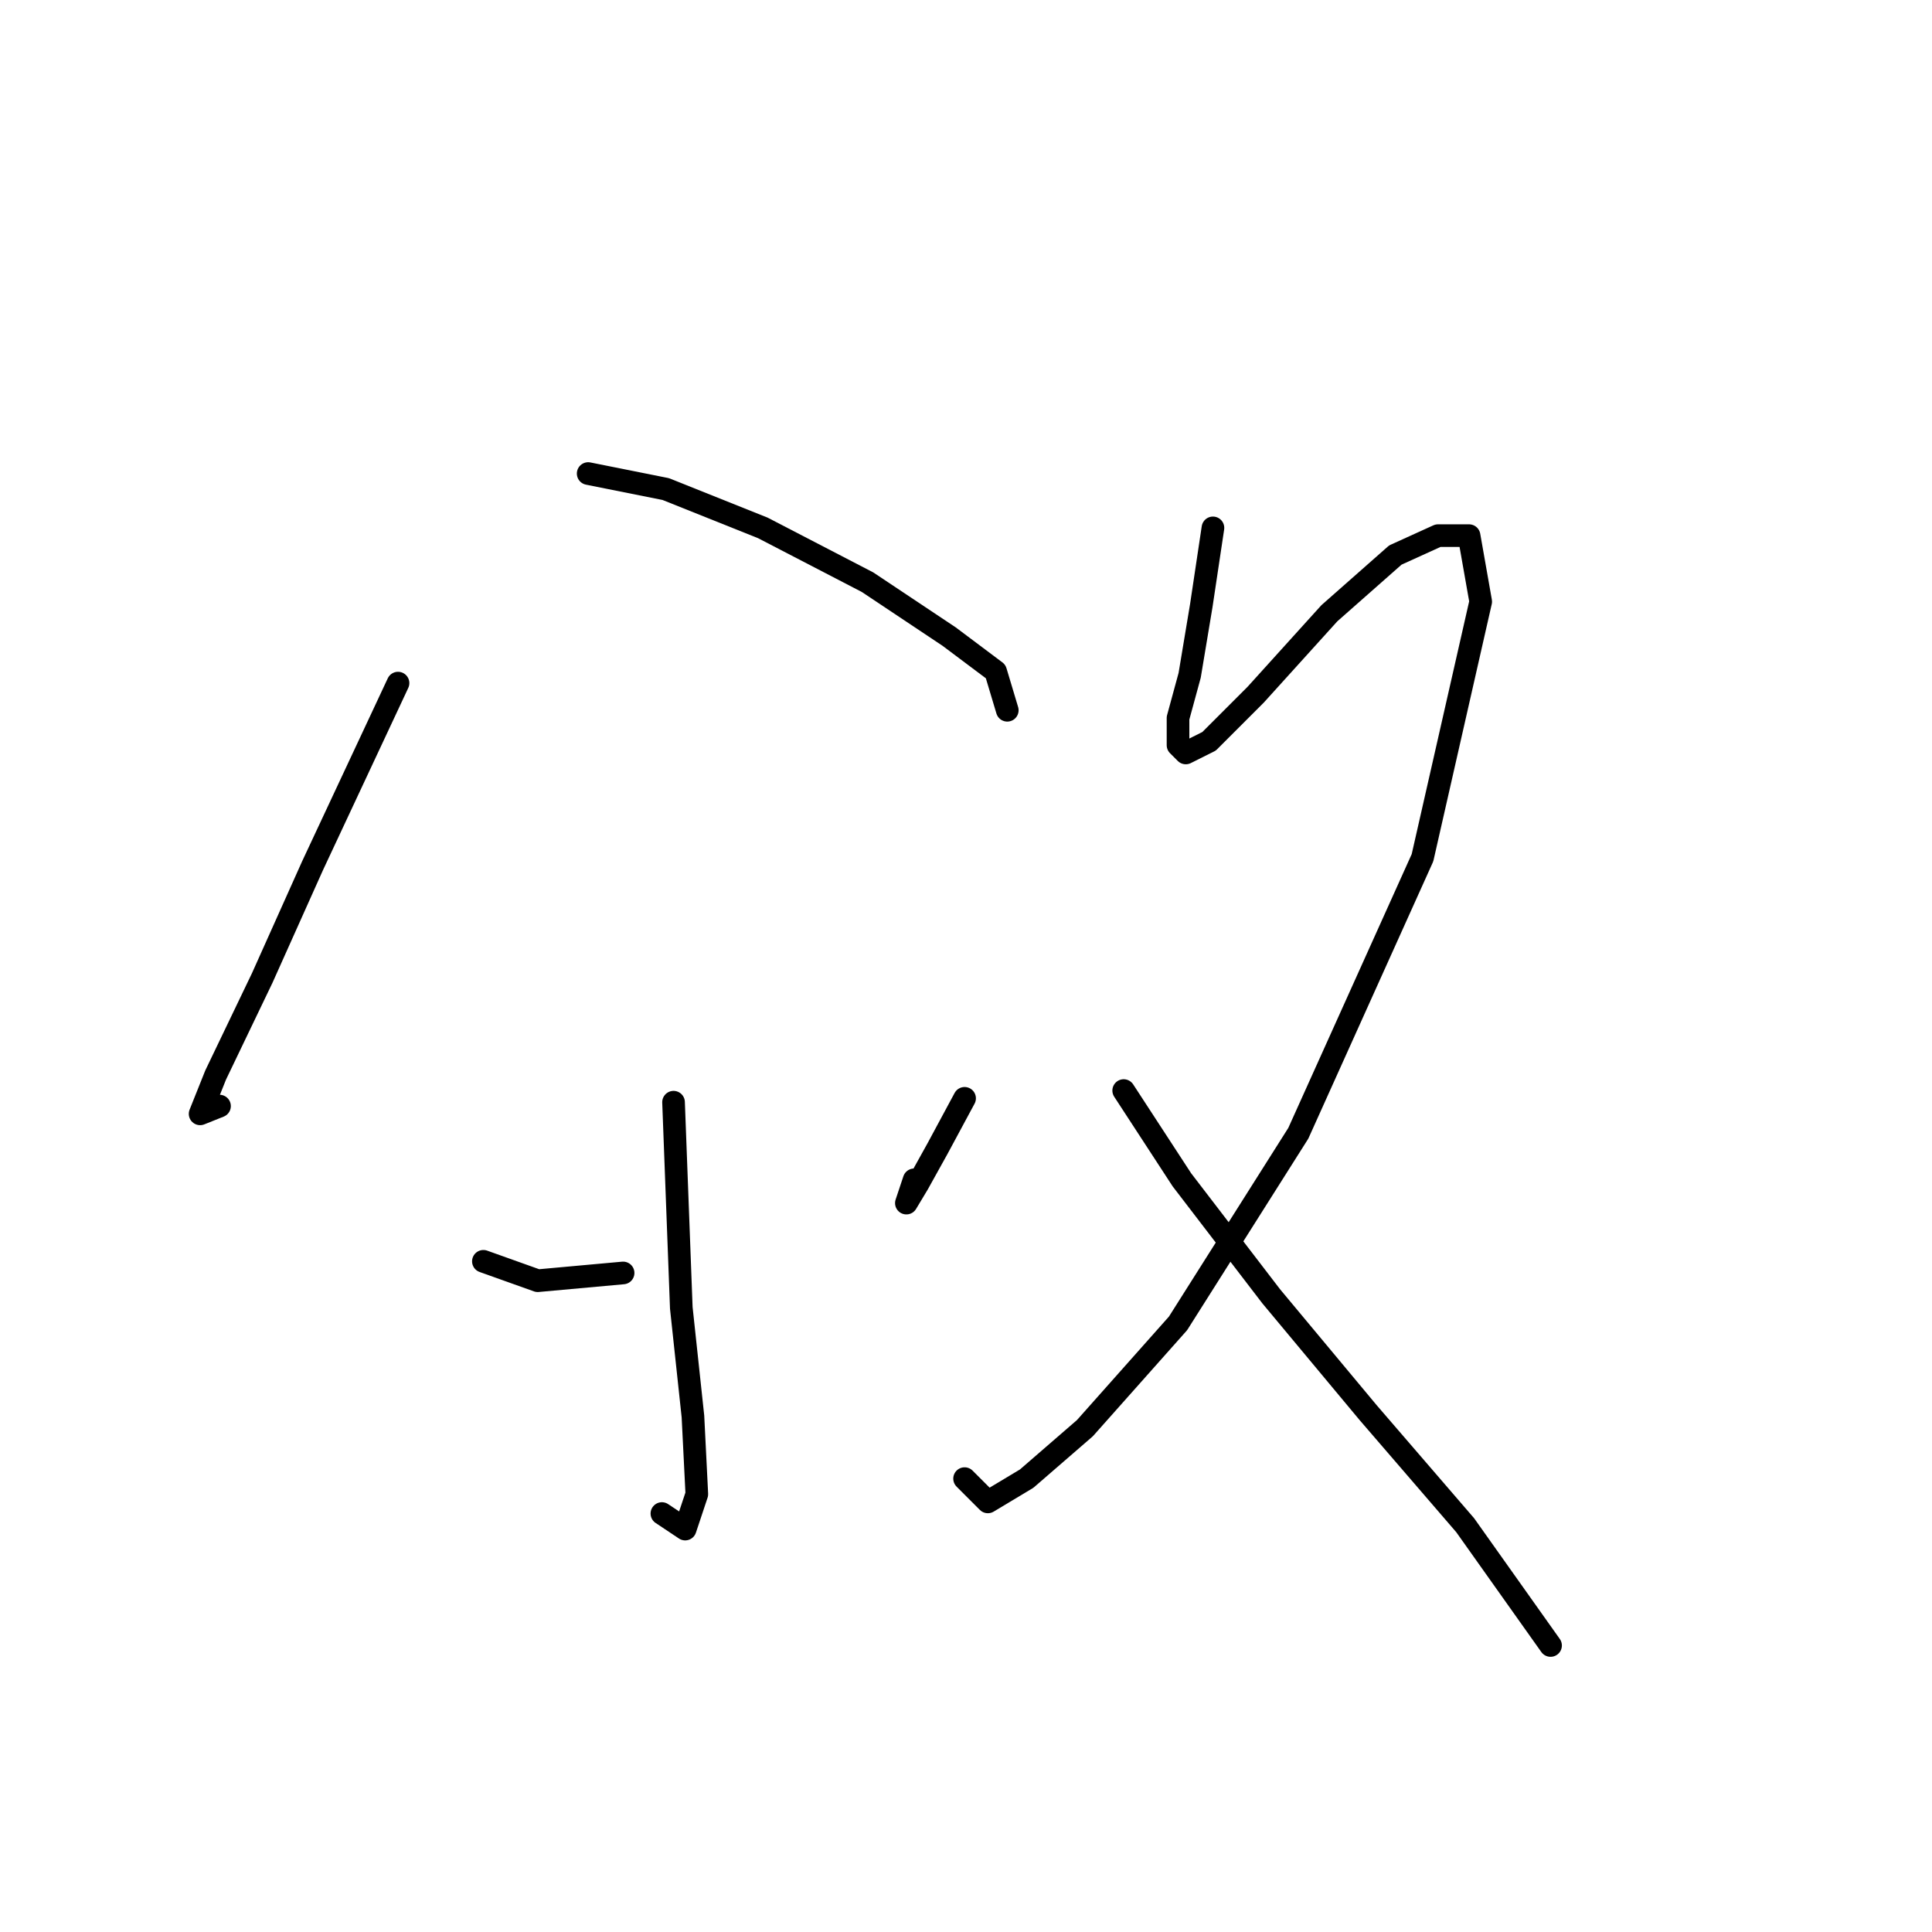 <?xml version="1.0" standalone="no"?>
    <svg width="256" height="256" xmlns="http://www.w3.org/2000/svg" version="1.1">
    <polyline stroke="black" stroke-width="3" stroke-linecap="round" fill="transparent" stroke-linejoin="round" points="52.74 90.515 41.428 114.682 34.743 129.594 28.573 142.449 26.516 147.591 29.087 146.562 29.087 146.562 " />
        <polyline stroke="black" stroke-width="3" stroke-linecap="round" fill="transparent" stroke-linejoin="round" points="77.936 62.748 88.22 64.805 101.075 69.947 114.958 77.146 125.756 84.344 131.926 88.972 133.469 94.114 133.469 94.114 " />
        <polyline stroke="black" stroke-width="3" stroke-linecap="round" fill="transparent" stroke-linejoin="round" points="89.248 146.048 90.276 173.3 91.819 187.698 92.333 197.982 90.791 202.61 87.705 200.553 87.705 200.553 " />
        <polyline stroke="black" stroke-width="3" stroke-linecap="round" fill="transparent" stroke-linejoin="round" points="64.052 167.13 71.251 169.701 82.564 168.673 82.564 168.673 " />
        <polyline stroke="black" stroke-width="3" stroke-linecap="round" fill="transparent" stroke-linejoin="round" points="127.813 145.534 124.214 152.218 121.643 156.846 120.1 159.417 121.128 156.332 121.128 156.332 " />
        <polyline stroke="black" stroke-width="3" stroke-linecap="round" fill="transparent" stroke-linejoin="round" points="160.721 69.947 159.179 80.231 157.636 89.486 156.094 95.143 156.094 98.742 157.122 99.77 160.207 98.228 166.378 92.057 176.147 81.259 184.889 73.546 190.545 70.975 194.659 70.975 196.201 79.717 188.488 113.654 172.034 150.162 156.094 175.357 143.753 189.241 136.04 195.925 130.898 199.01 127.813 195.925 127.813 195.925 " />
        <polyline stroke="black" stroke-width="3" stroke-linecap="round" fill="transparent" stroke-linejoin="round" points="148.895 144.505 156.608 156.332 168.434 171.758 181.289 187.184 194.144 202.096 205.457 218.036 205.457 218.036 " />
        </svg>